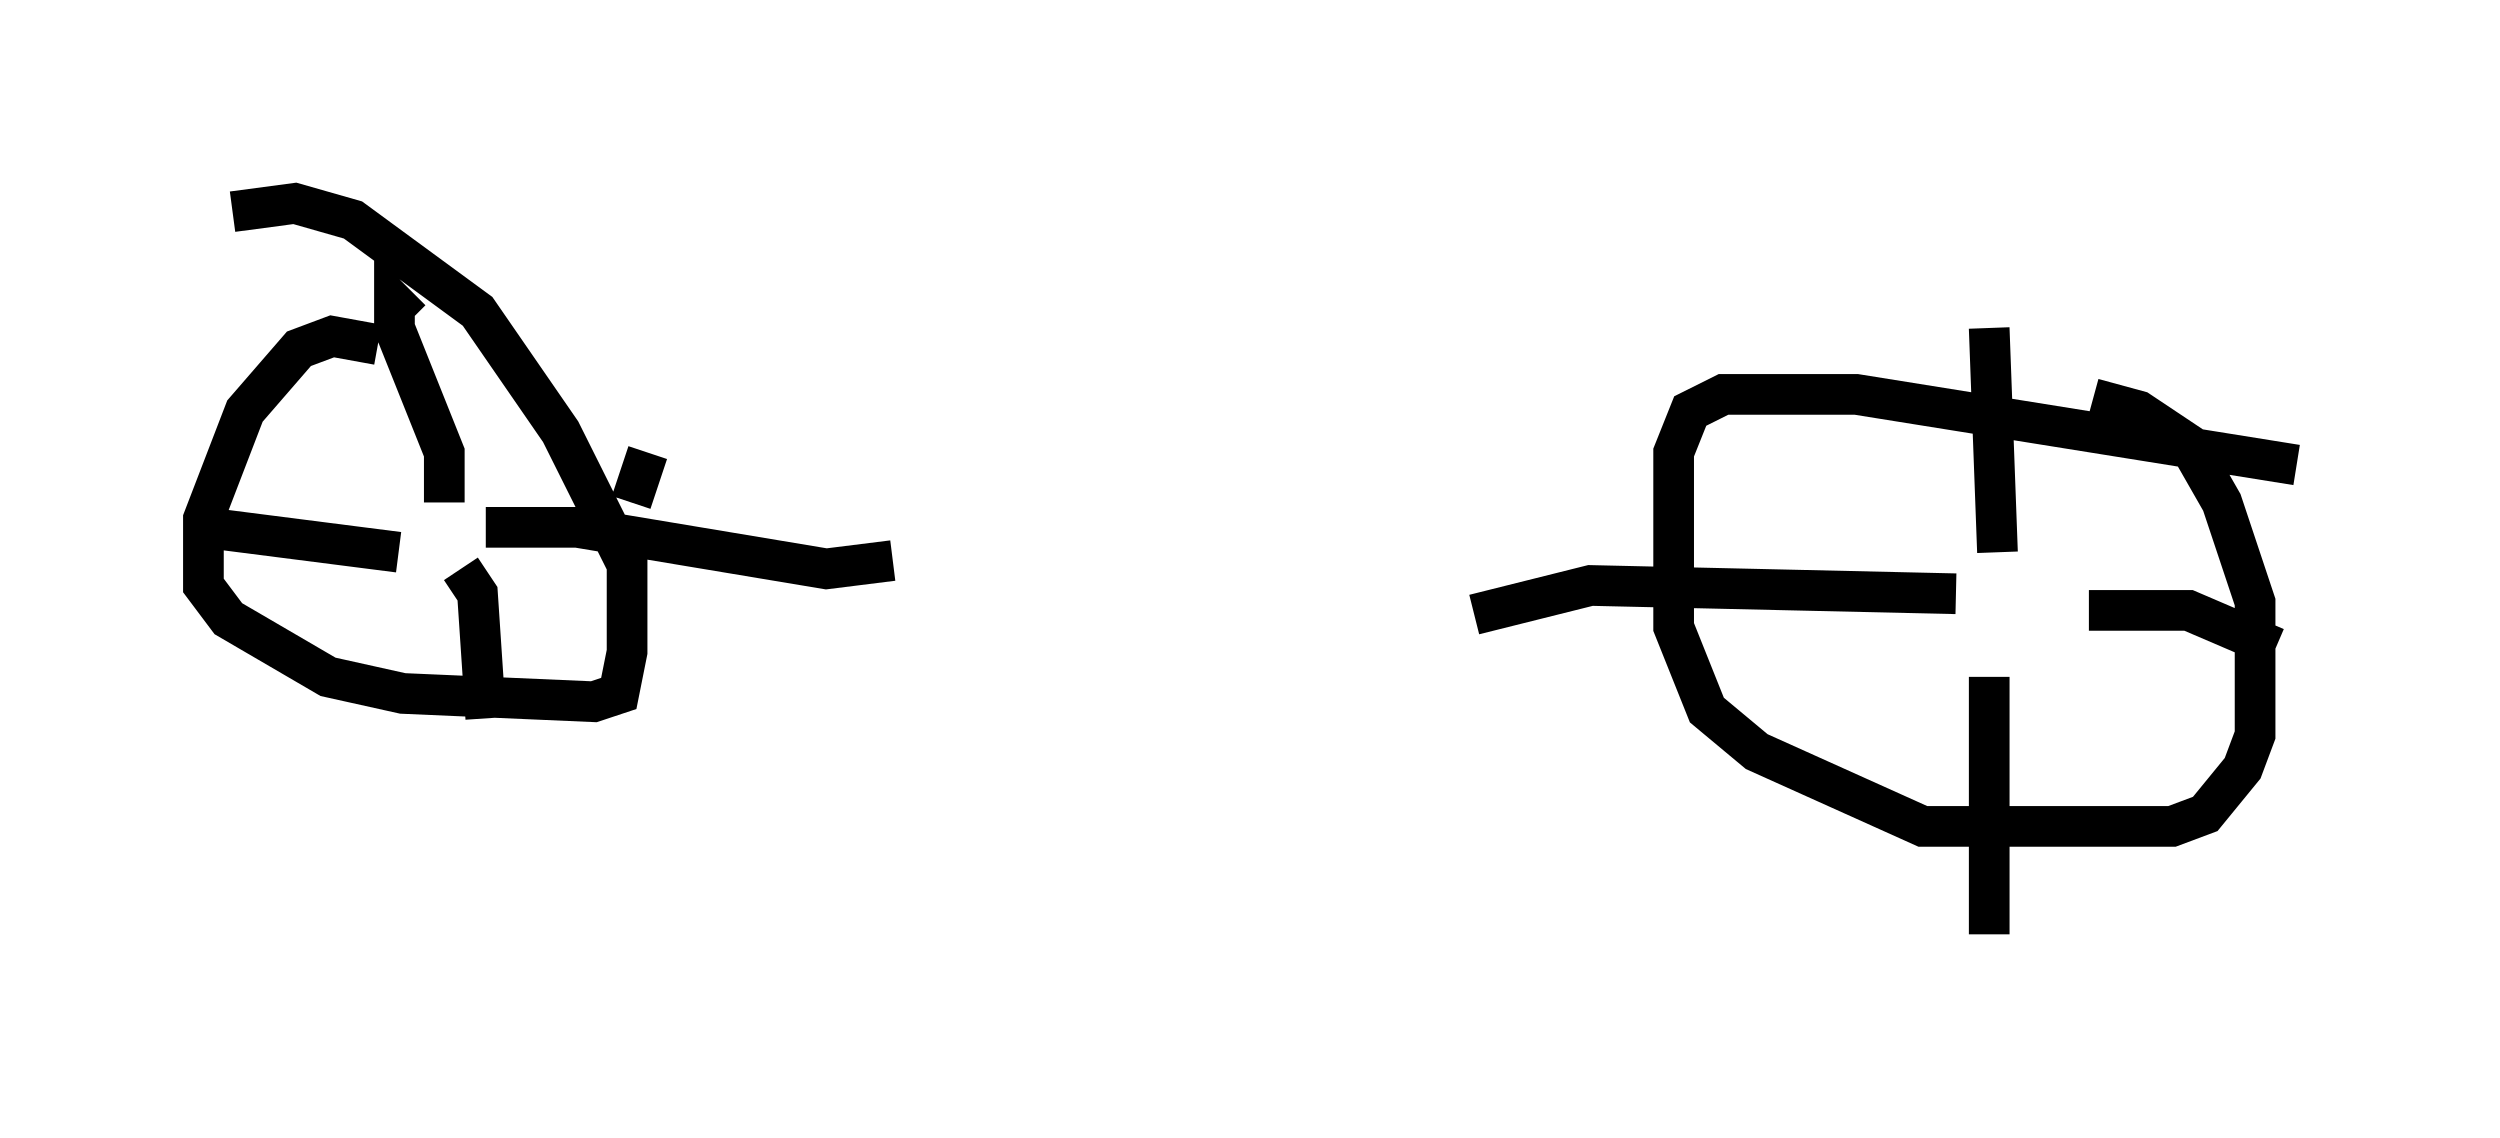 <?xml version="1.0" encoding="utf-8" ?>
<svg baseProfile="full" height="27.967" version="1.1" width="61.451" xmlns="http://www.w3.org/2000/svg" xmlns:ev="http://www.w3.org/2001/xml-events" xmlns:xlink="http://www.w3.org/1999/xlink"><defs /><rect fill="white" height="27.967" width="61.451" x="0" y="0" /><path d="M9.39, 9.696 m-0.102, -1.225 l-1.123, -0.204 -0.817, 0.306 l-1.327, 1.531 -1.021, 2.654 l0.0, 1.633 0.613, 0.817 l2.45, 1.429 1.838, 0.408 l4.696, 0.204 0.613, -0.204 l0.204, -1.021 0.0, -2.144 l-1.633, -3.267 -2.042, -2.96 l-3.063, -2.246 -1.429, -0.408 l-1.531, 0.204 m50.736, 6.227 l-10.821, -1.735 -3.267, 0.0 l-0.817, 0.408 -0.408, 1.021 l0.0, 4.288 0.817, 2.042 l1.225, 1.021 4.083, 1.838 l6.125, 0.0 0.817, -0.306 l0.919, -1.123 0.306, -0.817 l0.0, -3.267 -0.817, -2.45 l-0.817, -1.429 -1.225, -0.817 l-1.123, -0.306 m-40.528, 2.552 l0.0, -1.225 -1.225, -3.063 l0.0, -0.613 0.408, 0.408 m-0.306, 5.717 l-4.798, -0.613 m6.329, 1.021 l0.408, 0.613 0.204, 3.063 m0.0, -4.696 l2.246, 0.0 6.125, 1.021 l1.633, -0.204 m27.154, -0.204 l-0.204, -5.513 m-0.817, 6.533 l-8.983, -0.204 -2.858, 0.715 m15.109, -0.102 l2.45, 0.0 2.144, 0.919 m-7.044, 0.715 l0.0, 6.329 m-33.382, -10.617 l0.408, -1.225 " fill="none" stroke="black" stroke-width="1" /></svg>